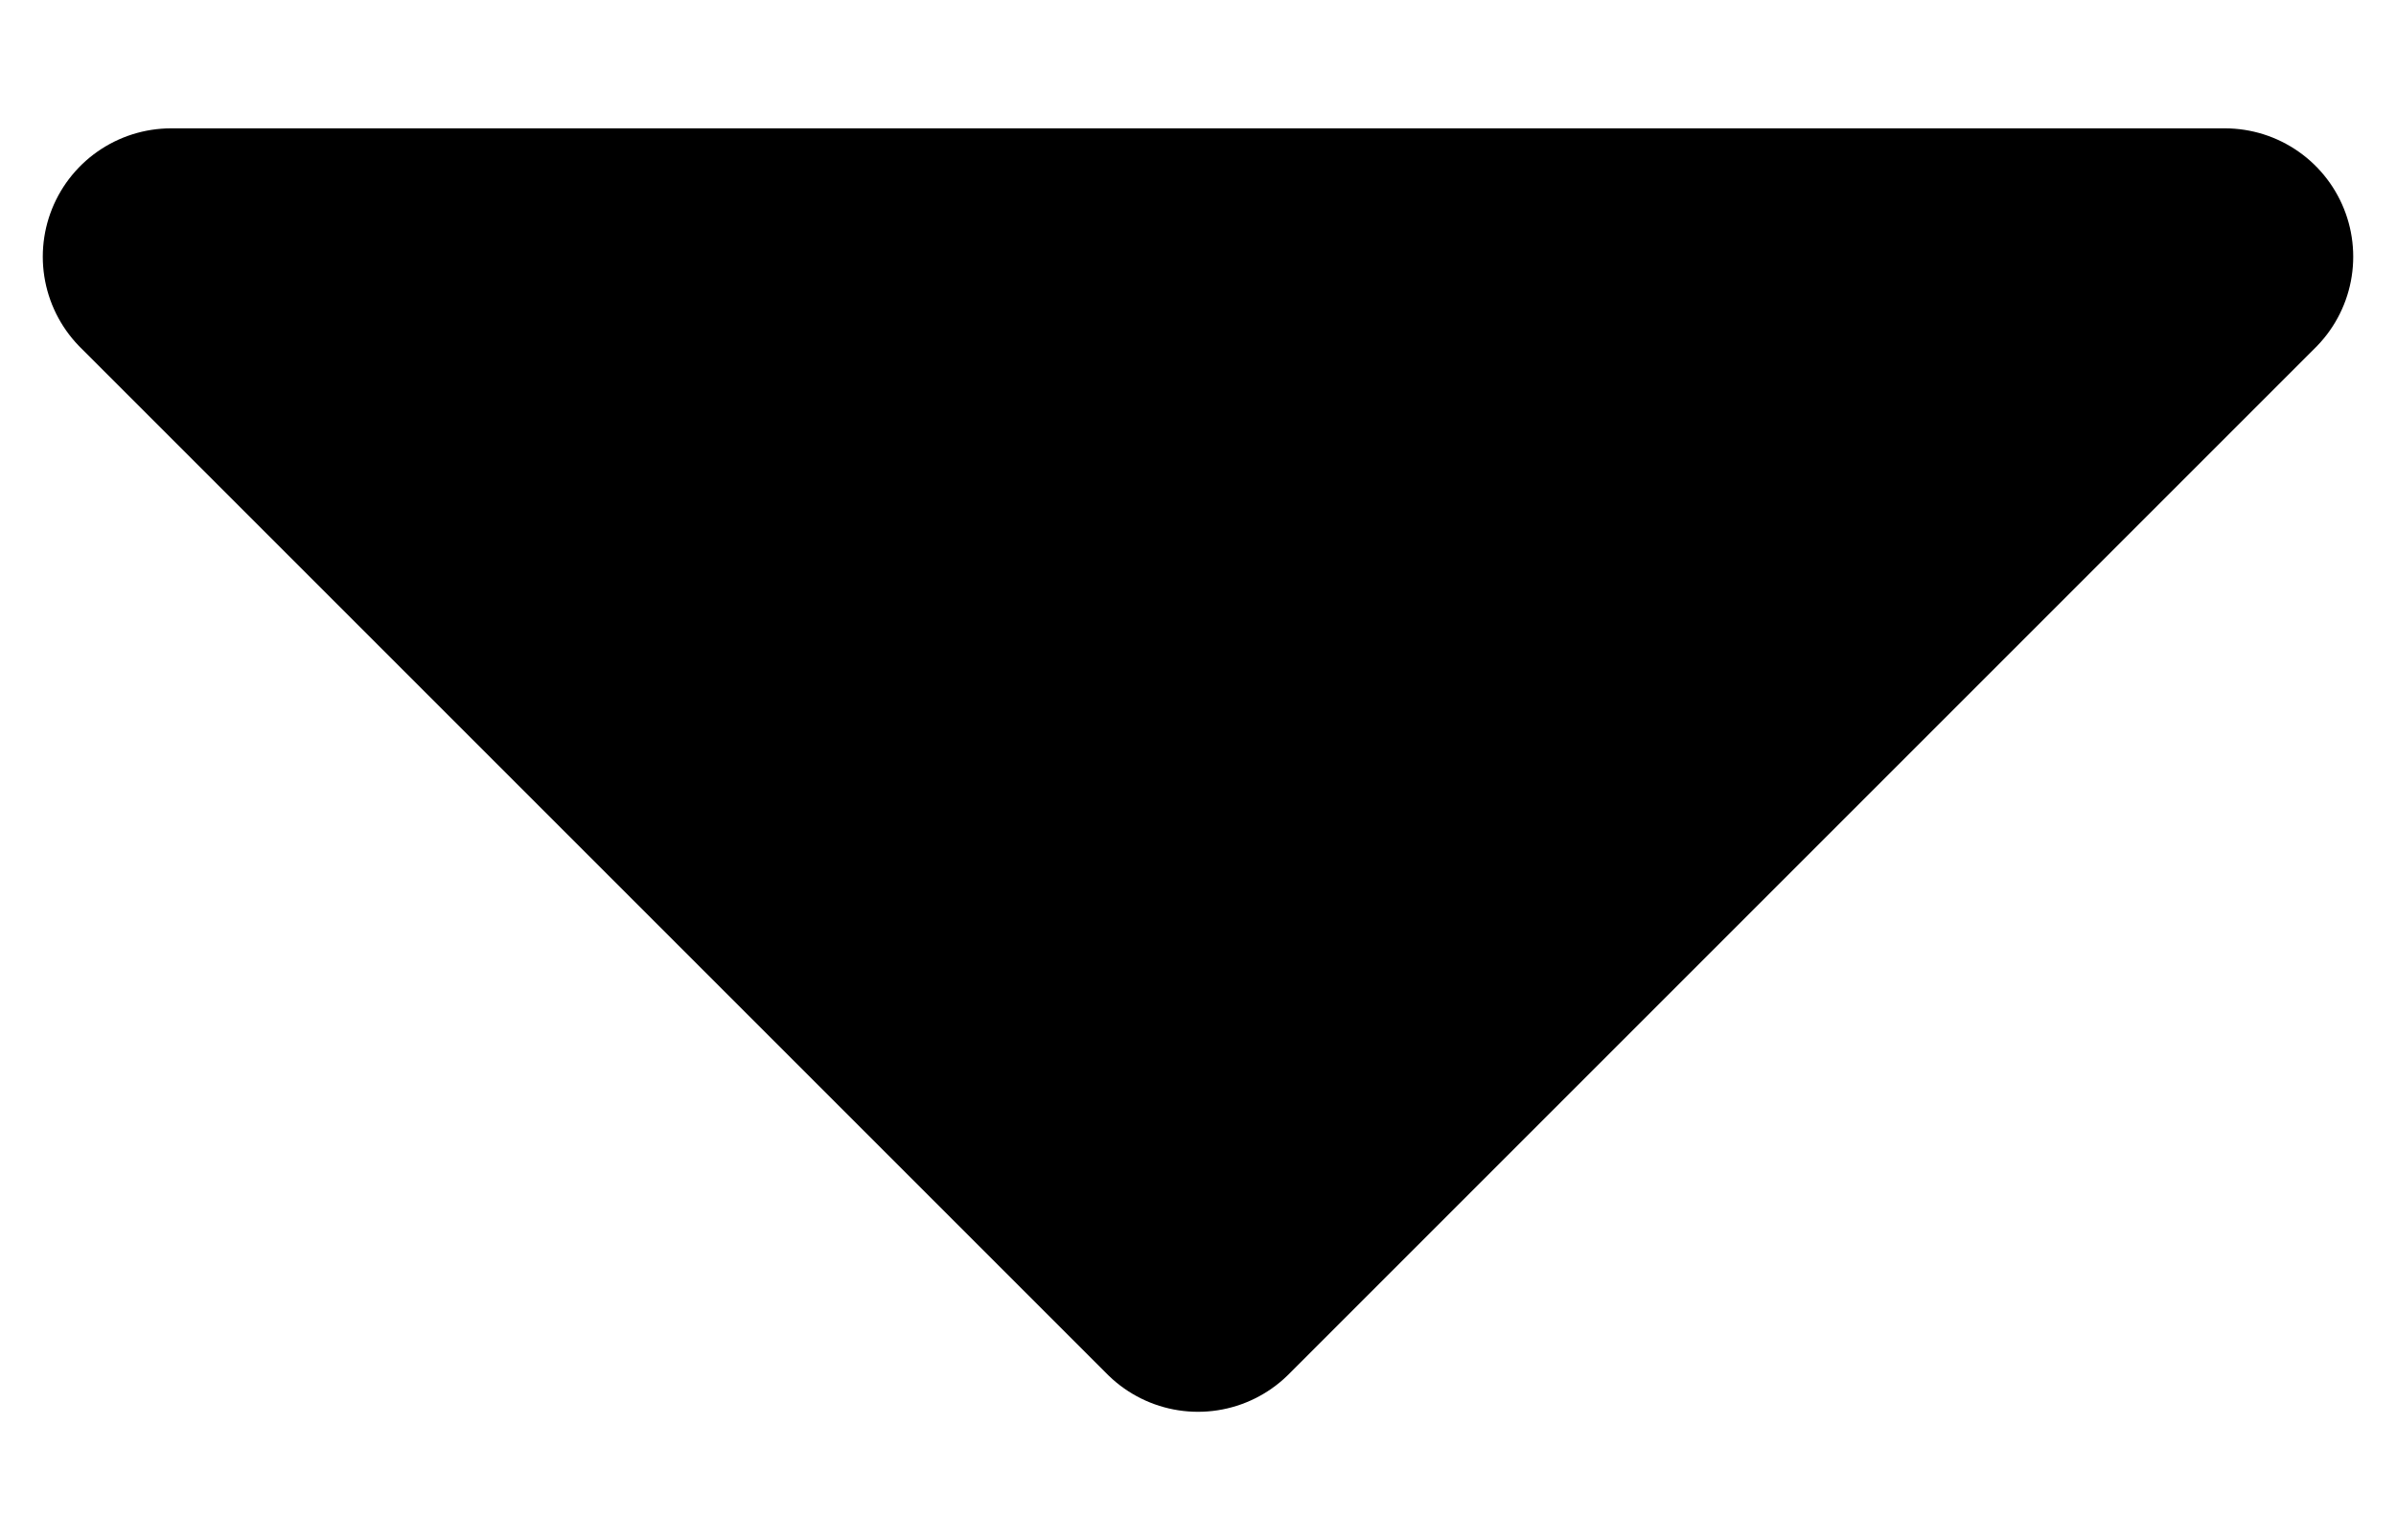 <svg xmlns="http://www.w3.org/2000/svg" width="14" height="9" viewBox="0 0 14 9" fill="none">
  <path d="M13 1.5L7 7.5L1 1.5H13Z" fill="currentColor" stroke="currentColor" stroke-width="1.5"
    stroke-linejoin="round" />
</svg>